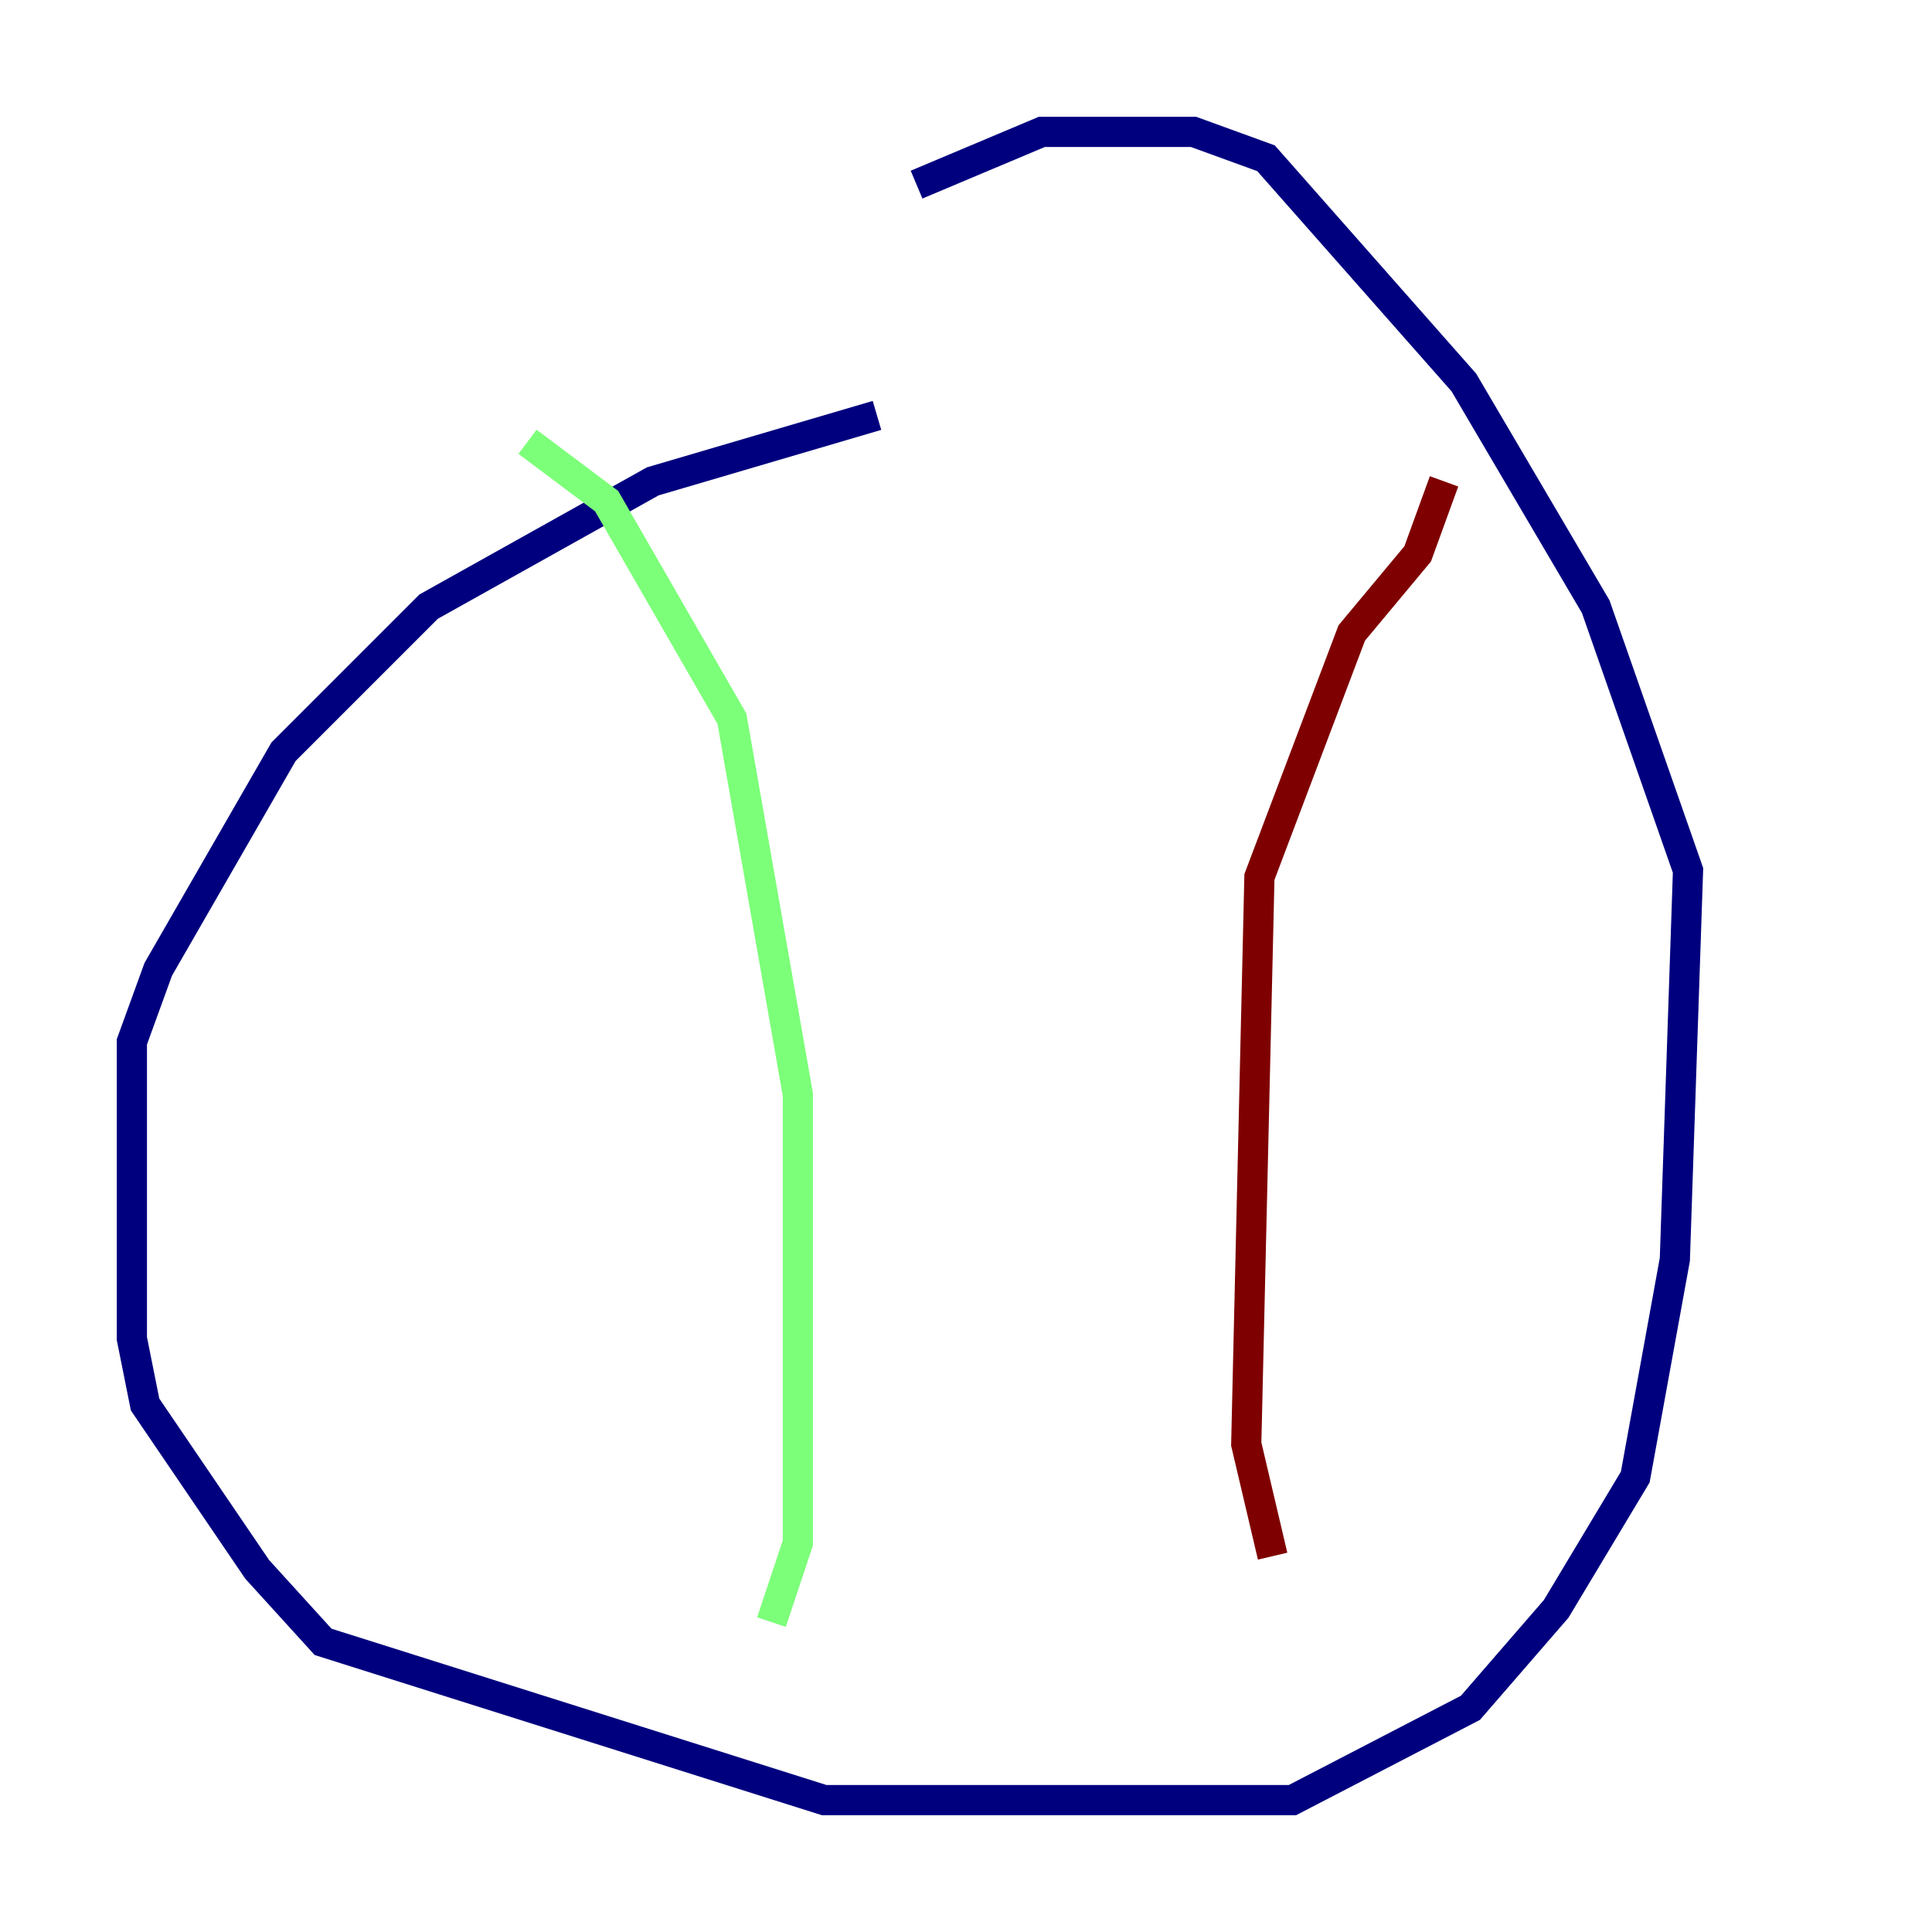 <?xml version="1.0" encoding="utf-8" ?>
<svg baseProfile="tiny" height="128" version="1.2" viewBox="0,0,128,128" width="128" xmlns="http://www.w3.org/2000/svg" xmlns:ev="http://www.w3.org/2001/xml-events" xmlns:xlink="http://www.w3.org/1999/xlink"><defs /><polyline fill="none" points="58.102,27.522 43.249,31.891 28.396,40.191 18.785,49.802 10.485,64.218 8.737,69.024 8.737,88.683 9.611,93.051 17.038,103.973 21.406,108.778 54.608,119.263 85.625,119.263 97.42,113.147 103.099,106.594 108.341,97.857 110.963,83.44 111.836,57.666 105.72,40.191 96.983,25.338 83.877,10.485 79.072,8.737 69.024,8.737 60.724,12.232" stroke="#00007f" stroke-width="2" /><polyline fill="none" points="34.949,29.27 40.191,33.201 48.492,47.618 52.86,72.519 52.86,102.225 51.113,107.468" stroke="#7cff79" stroke-width="2" /><polyline fill="none" points="95.672,31.891 93.925,36.696 89.556,41.939 83.44,58.102 82.567,95.672 84.314,103.099" stroke="#7f0000" stroke-width="2" /></svg>